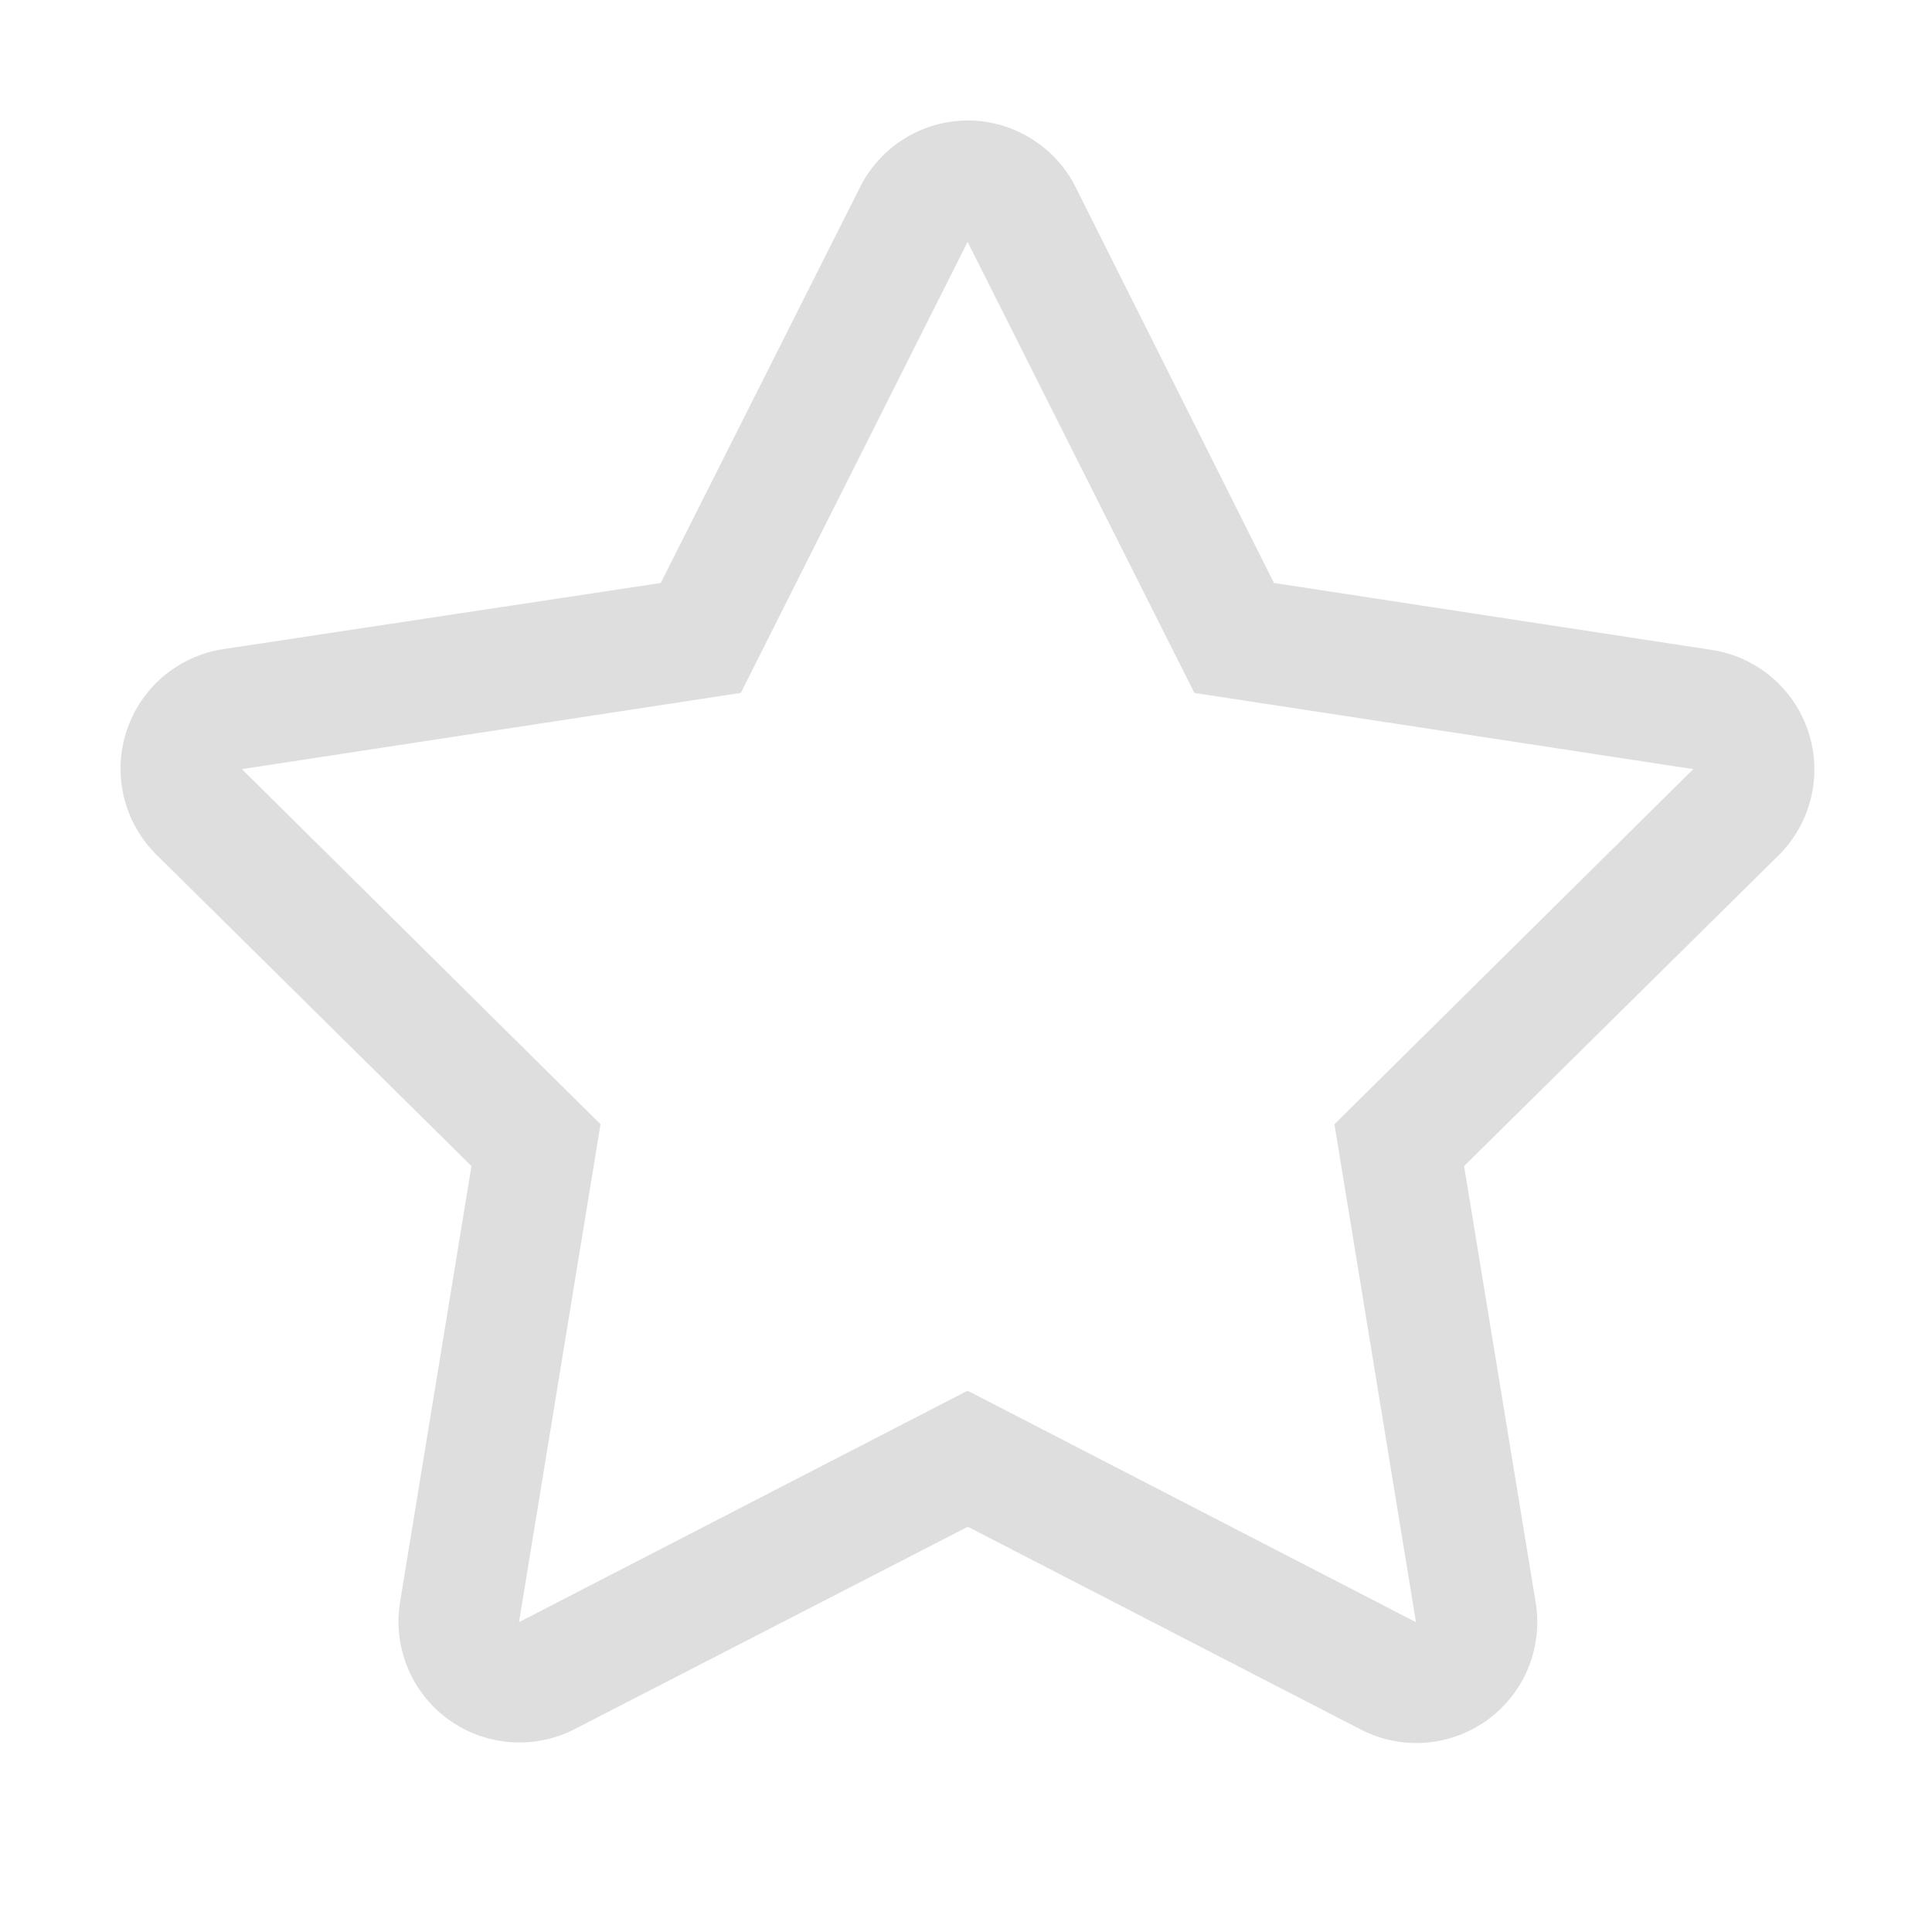 <?xml version="1.0" encoding="UTF-8" standalone="no"?>
<!-- Created with Inkscape (http://www.inkscape.org/) -->

<svg
   width="16"
   height="16"
   viewBox="0 0 4.233 4.233"
   version="1.1"
   id="svg11945"
   inkscape:version="1.1.1 (3bf5ae0d25, 2021-09-20, custom)"
   sodipodi:docname="preferences-desktop-default-applications-symbolic.svg"
   xmlns:inkscape="http://www.inkscape.org/namespaces/inkscape"
   xmlns:sodipodi="http://sodipodi.sourceforge.net/DTD/sodipodi-0.dtd"
   xmlns="http://www.w3.org/2000/svg"
   xmlns:svg="http://www.w3.org/2000/svg">
  <sodipodi:namedview
     id="namedview11947"
     pagecolor="#ffffff"
     bordercolor="#666666"
     borderopacity="1.0"
     inkscape:pageshadow="2"
     inkscape:pageopacity="0.0"
     inkscape:pagecheckerboard="0"
     inkscape:document-units="px"
     showgrid="false"
     units="in"
     inkscape:zoom="18.473165"
     inkscape:cx="-3.5456838"
     inkscape:cy="14.345133"
     inkscape:window-width="1920"
     inkscape:window-height="1006"
     inkscape:window-x="0"
     inkscape:window-y="0"
     inkscape:window-maximized="1"
     inkscape:current-layer="svg11945" />
  <defs
     id="defs11942" />
  <path
     id="path1618"
     style="color:#000000;fill:#dedede;stroke:none;stroke-width:3.78;stroke-linecap:round;stroke-linejoin:round;-inkscape-stroke:none"
     d="M 8.002 0.996 A 1 1 0 0 0 7.109 1.551 L 5.463 4.82 L 1.846 5.367 A 1 1 0 0 0 1.299 7.072 L 3.898 9.641 L 3.307 13.25 A 1 1 0 0 0 4.746 14.299 L 8.002 12.623 L 11.25 14.299 A 1 1 0 0 0 12.697 13.25 L 12.105 9.641 L 14.705 7.072 A 1 1 0 0 0 14.15 5.373 L 10.533 4.82 L 8.895 1.551 A 1 1 0 0 0 8.002 0.996 z M 8 2 L 9.875 5.729 L 14 6.359 L 11.033 9.295 L 11.707 13.412 L 8 11.498 L 4.291 13.412 L 4.965 9.295 L 2 6.359 L 6.125 5.729 L 8 2 z "
     transform="scale(0.265)" />
</svg>
